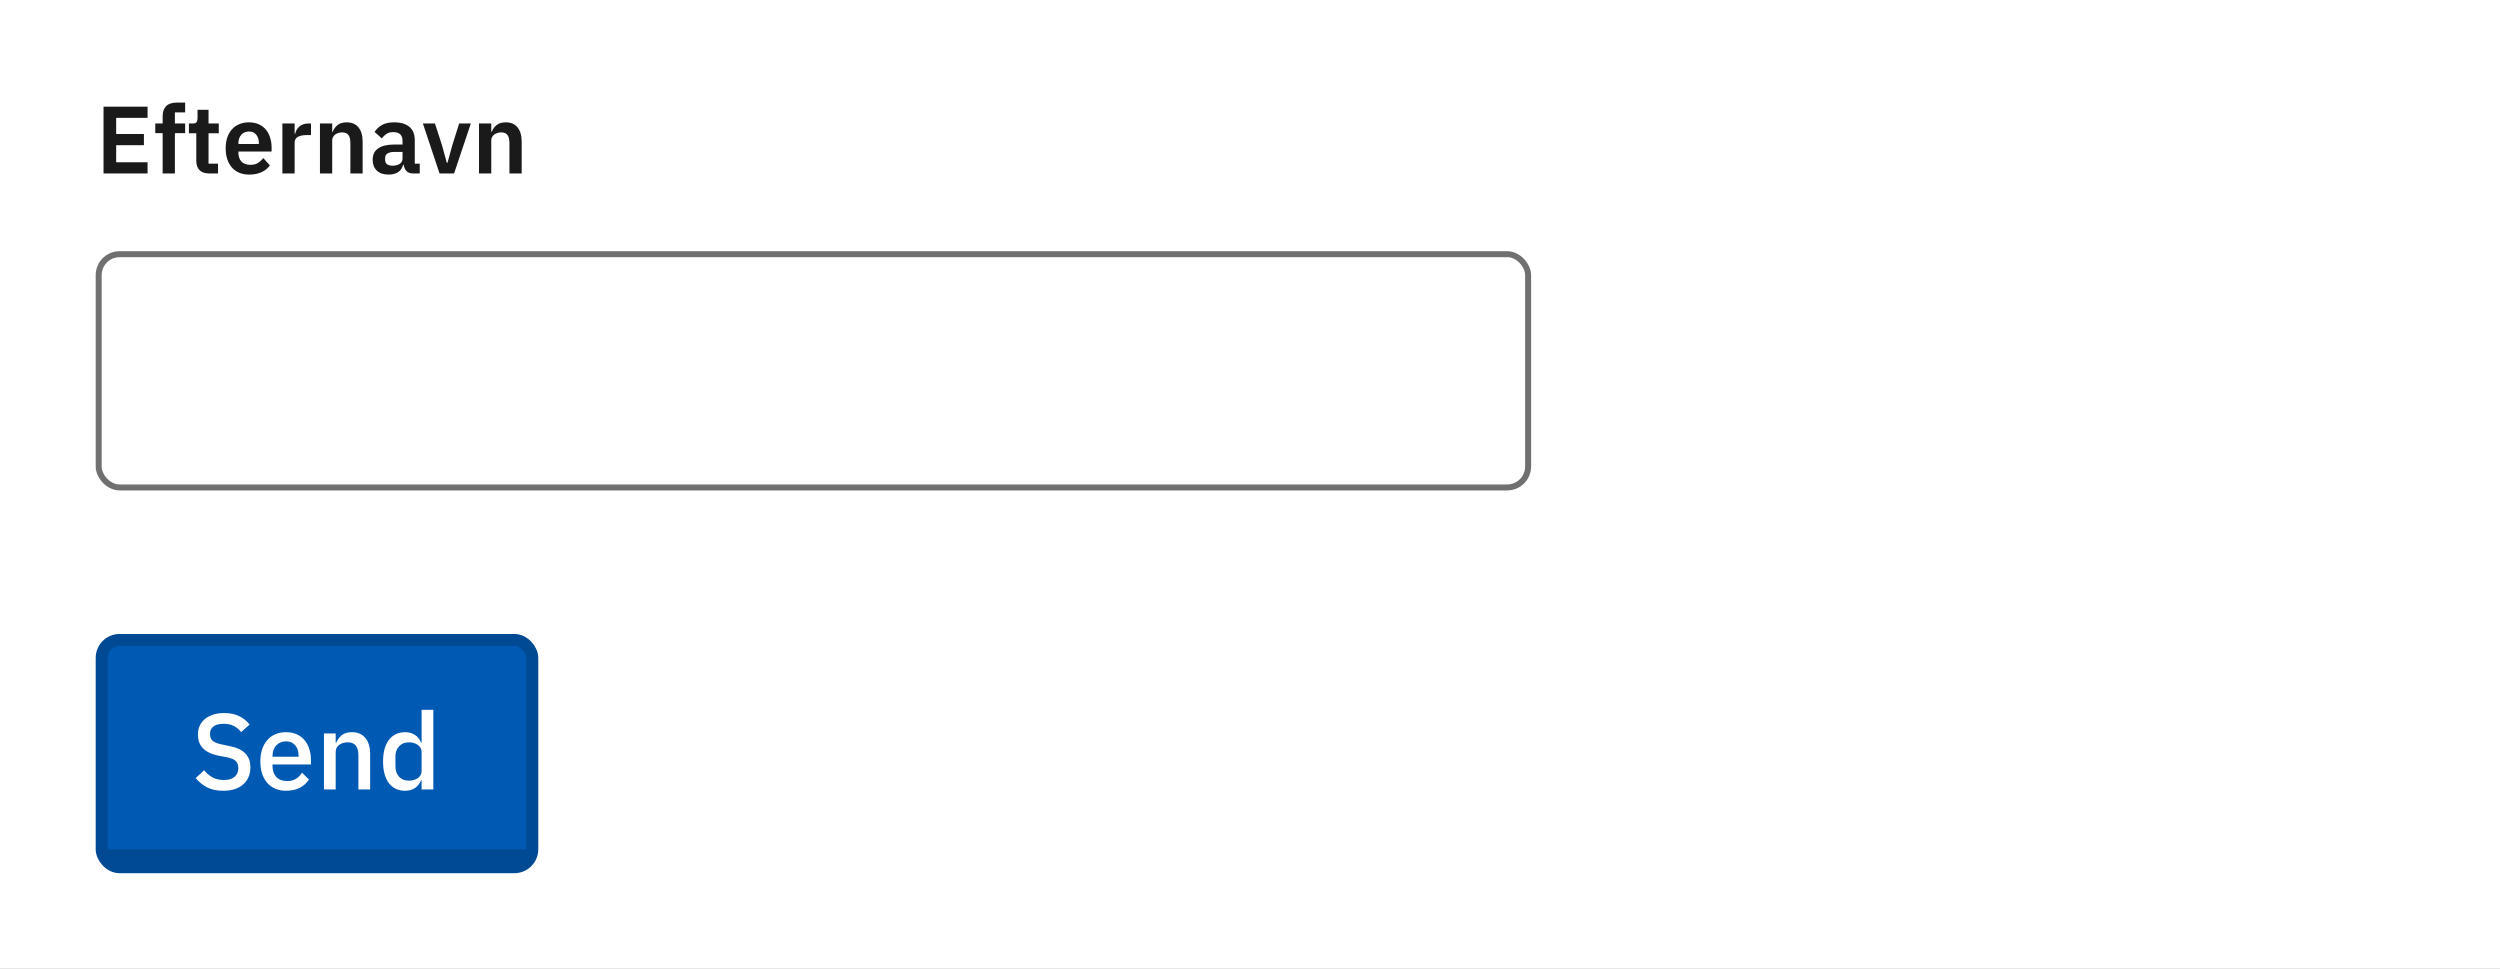 <svg width="418" height="162" viewBox="0 0 418 162" fill="none" xmlns="http://www.w3.org/2000/svg">
<rect x="0" y="0" width="418" height="162" fill="#333333" stroke="none"/>
<g clip-path="url(#clip0_5010_48946)">
<rect width="418" height="162" fill="white"/>
<rect x="16.5" y="42.5" width="239" height="39" rx="3.5" stroke="#707070"/>
<path d="M17.312 29V17.832H24.672V19.704H19.424V22.408H24.064V24.28H19.424V27.128H24.672V29H17.312ZM27.194 22.264H25.962V20.648H27.194V19.448C27.194 18.712 27.386 18.147 27.77 17.752C28.164 17.357 28.74 17.16 29.498 17.16H30.954V18.792H29.242V20.648H30.954V22.264H29.242V29H27.194V22.264ZM34.98 29C34.276 29 33.737 28.819 33.364 28.456C33.001 28.083 32.819 27.555 32.819 26.872V22.28H31.587V20.648H32.227C32.537 20.648 32.745 20.579 32.852 20.44C32.969 20.291 33.028 20.072 33.028 19.784V18.36H34.867V20.648H36.58V22.28H34.867V27.368H36.452V29H34.98ZM41.669 29.192C41.051 29.192 40.496 29.091 40.005 28.888C39.525 28.675 39.115 28.381 38.773 28.008C38.443 27.624 38.187 27.165 38.005 26.632C37.824 26.088 37.733 25.48 37.733 24.808C37.733 24.147 37.819 23.549 37.989 23.016C38.171 22.483 38.427 22.029 38.757 21.656C39.088 21.272 39.493 20.979 39.973 20.776C40.453 20.563 40.997 20.456 41.605 20.456C42.256 20.456 42.821 20.568 43.301 20.792C43.781 21.016 44.176 21.32 44.485 21.704C44.795 22.088 45.024 22.536 45.173 23.048C45.333 23.549 45.413 24.088 45.413 24.664V25.336H39.861V25.544C39.861 26.152 40.032 26.643 40.373 27.016C40.715 27.379 41.221 27.56 41.893 27.56C42.405 27.56 42.821 27.453 43.141 27.24C43.472 27.027 43.765 26.755 44.021 26.424L45.125 27.656C44.784 28.136 44.315 28.515 43.717 28.792C43.131 29.059 42.448 29.192 41.669 29.192ZM41.637 21.992C41.093 21.992 40.661 22.173 40.341 22.536C40.021 22.899 39.861 23.368 39.861 23.944V24.072H43.285V23.928C43.285 23.352 43.141 22.888 42.853 22.536C42.576 22.173 42.171 21.992 41.637 21.992ZM47.215 29V20.648H49.263V22.376H49.343C49.397 22.152 49.477 21.939 49.583 21.736C49.701 21.523 49.85 21.336 50.031 21.176C50.213 21.016 50.426 20.888 50.671 20.792C50.927 20.696 51.221 20.648 51.551 20.648H51.999V22.584H51.359C50.666 22.584 50.143 22.685 49.791 22.888C49.439 23.091 49.263 23.421 49.263 23.88V29H47.215ZM53.496 29V20.648H55.544V22.04H55.624C55.795 21.592 56.062 21.219 56.425 20.92C56.798 20.611 57.31 20.456 57.961 20.456C58.825 20.456 59.486 20.739 59.944 21.304C60.403 21.869 60.633 22.675 60.633 23.72V29H58.584V23.928C58.584 23.331 58.478 22.883 58.264 22.584C58.051 22.285 57.699 22.136 57.209 22.136C56.995 22.136 56.787 22.168 56.584 22.232C56.392 22.285 56.217 22.371 56.056 22.488C55.907 22.595 55.785 22.733 55.688 22.904C55.593 23.064 55.544 23.256 55.544 23.48V29H53.496ZM69.047 29C68.599 29 68.241 28.872 67.975 28.616C67.719 28.349 67.559 27.997 67.495 27.56H67.399C67.26 28.104 66.977 28.515 66.551 28.792C66.124 29.059 65.596 29.192 64.967 29.192C64.113 29.192 63.457 28.968 62.999 28.52C62.54 28.072 62.311 27.475 62.311 26.728C62.311 25.864 62.62 25.224 63.239 24.808C63.857 24.381 64.737 24.168 65.879 24.168H67.303V23.56C67.303 23.091 67.18 22.728 66.935 22.472C66.689 22.216 66.295 22.088 65.751 22.088C65.271 22.088 64.881 22.195 64.583 22.408C64.295 22.611 64.049 22.856 63.847 23.144L62.631 22.056C62.94 21.576 63.351 21.192 63.863 20.904C64.375 20.605 65.052 20.456 65.895 20.456C67.025 20.456 67.884 20.712 68.471 21.224C69.057 21.736 69.351 22.472 69.351 23.432V27.368H70.183V29H69.047ZM65.655 27.704C66.113 27.704 66.503 27.603 66.823 27.4C67.143 27.197 67.303 26.899 67.303 26.504V25.4H65.991C64.924 25.4 64.391 25.741 64.391 26.424V26.696C64.391 27.037 64.497 27.293 64.711 27.464C64.935 27.624 65.249 27.704 65.655 27.704ZM73.492 29L70.708 20.648H72.724L73.892 24.248L74.708 27.224H74.82L75.636 24.248L76.772 20.648H78.724L75.924 29H73.492ZM80.09 29V20.648H82.138V22.04H82.218C82.389 21.592 82.656 21.219 83.018 20.92C83.392 20.611 83.904 20.456 84.554 20.456C85.418 20.456 86.08 20.739 86.538 21.304C86.997 21.869 87.226 22.675 87.226 23.72V29H85.178V23.928C85.178 23.331 85.072 22.883 84.858 22.584C84.645 22.285 84.293 22.136 83.802 22.136C83.589 22.136 83.381 22.168 83.178 22.232C82.986 22.285 82.81 22.371 82.65 22.488C82.501 22.595 82.378 22.733 82.282 22.904C82.186 23.064 82.138 23.256 82.138 23.48V29H80.09Z" fill="#1A1A1A"/>
<rect x="17" y="107" width="72" height="38" rx="3" fill="#0059B3"/>
<rect x="18.5" y="142.5" width="69" height="1" stroke="#004993"/>
<path d="M37.31 132.216C36.254 132.216 35.354 132.024 34.61 131.64C33.878 131.256 33.248 130.74 32.72 130.092L34.124 128.778C34.568 129.318 35.054 129.726 35.582 130.002C36.122 130.278 36.734 130.416 37.418 130.416C38.222 130.416 38.828 130.236 39.236 129.876C39.644 129.516 39.848 129.03 39.848 128.418C39.848 127.926 39.704 127.536 39.416 127.248C39.128 126.96 38.618 126.744 37.886 126.6L36.77 126.402C35.546 126.174 34.628 125.772 34.016 125.196C33.404 124.62 33.098 123.828 33.098 122.82C33.098 122.268 33.2 121.77 33.404 121.326C33.62 120.87 33.914 120.492 34.286 120.192C34.67 119.88 35.132 119.64 35.672 119.472C36.212 119.304 36.818 119.22 37.49 119.22C38.438 119.22 39.26 119.388 39.956 119.724C40.652 120.048 41.246 120.522 41.738 121.146L40.316 122.406C39.992 121.986 39.596 121.65 39.128 121.398C38.66 121.146 38.078 121.02 37.382 121.02C36.662 121.02 36.104 121.164 35.708 121.452C35.312 121.74 35.114 122.16 35.114 122.712C35.114 123.24 35.276 123.636 35.6 123.9C35.924 124.152 36.428 124.344 37.112 124.476L38.228 124.71C39.488 124.95 40.406 125.358 40.982 125.934C41.57 126.51 41.864 127.302 41.864 128.31C41.864 128.898 41.762 129.432 41.558 129.912C41.354 130.392 41.054 130.806 40.658 131.154C40.274 131.49 39.8 131.754 39.236 131.946C38.672 132.126 38.03 132.216 37.31 132.216ZM47.834 132.216C47.162 132.216 46.562 132.102 46.034 131.874C45.506 131.646 45.056 131.322 44.684 130.902C44.312 130.47 44.024 129.954 43.82 129.354C43.628 128.742 43.532 128.064 43.532 127.32C43.532 126.576 43.628 125.904 43.82 125.304C44.024 124.692 44.312 124.176 44.684 123.756C45.056 123.324 45.506 122.994 46.034 122.766C46.562 122.538 47.162 122.424 47.834 122.424C48.518 122.424 49.118 122.544 49.634 122.784C50.162 123.024 50.6 123.36 50.948 123.792C51.296 124.212 51.554 124.704 51.722 125.268C51.902 125.832 51.992 126.438 51.992 127.086V127.824H45.566V128.13C45.566 128.85 45.776 129.444 46.196 129.912C46.628 130.368 47.24 130.596 48.032 130.596C48.608 130.596 49.094 130.47 49.49 130.218C49.886 129.966 50.222 129.624 50.498 129.192L51.65 130.326C51.302 130.902 50.798 131.364 50.138 131.712C49.478 132.048 48.71 132.216 47.834 132.216ZM47.834 123.954C47.498 123.954 47.186 124.014 46.898 124.134C46.622 124.254 46.382 124.422 46.178 124.638C45.986 124.854 45.836 125.112 45.728 125.412C45.62 125.712 45.566 126.042 45.566 126.402V126.528H49.922V126.348C49.922 125.628 49.736 125.052 49.364 124.62C48.992 124.176 48.482 123.954 47.834 123.954ZM54.164 132V122.64H56.126V124.188H56.216C56.42 123.684 56.726 123.264 57.134 122.928C57.554 122.592 58.124 122.424 58.844 122.424C59.804 122.424 60.548 122.742 61.076 123.378C61.616 124.002 61.886 124.896 61.886 126.06V132H59.924V126.312C59.924 124.848 59.336 124.116 58.16 124.116C57.908 124.116 57.656 124.152 57.404 124.224C57.164 124.284 56.948 124.38 56.756 124.512C56.564 124.644 56.408 124.812 56.288 125.016C56.18 125.22 56.126 125.46 56.126 125.736V132H54.164ZM70.491 130.452H70.401C70.197 131.004 69.861 131.436 69.393 131.748C68.937 132.06 68.397 132.216 67.773 132.216C66.585 132.216 65.667 131.79 65.019 130.938C64.371 130.074 64.047 128.868 64.047 127.32C64.047 125.772 64.371 124.572 65.019 123.72C65.667 122.856 66.585 122.424 67.773 122.424C68.397 122.424 68.937 122.58 69.393 122.892C69.861 123.192 70.197 123.624 70.401 124.188H70.491V118.68H72.453V132H70.491V130.452ZM68.367 130.524C68.967 130.524 69.471 130.38 69.879 130.092C70.287 129.792 70.491 129.402 70.491 128.922V125.718C70.491 125.238 70.287 124.854 69.879 124.566C69.471 124.266 68.967 124.116 68.367 124.116C67.683 124.116 67.137 124.338 66.729 124.782C66.321 125.214 66.117 125.79 66.117 126.51V128.13C66.117 128.85 66.321 129.432 66.729 129.876C67.137 130.308 67.683 130.524 68.367 130.524Z" fill="white"/>
<rect x="17" y="107" width="72" height="38" rx="3" stroke="#004993" stroke-width="2"/>
</g>
<defs>
<clipPath id="clip0_5010_48946">
<rect width="418" height="162" fill="white"/>
</clipPath>
</defs>
</svg>
